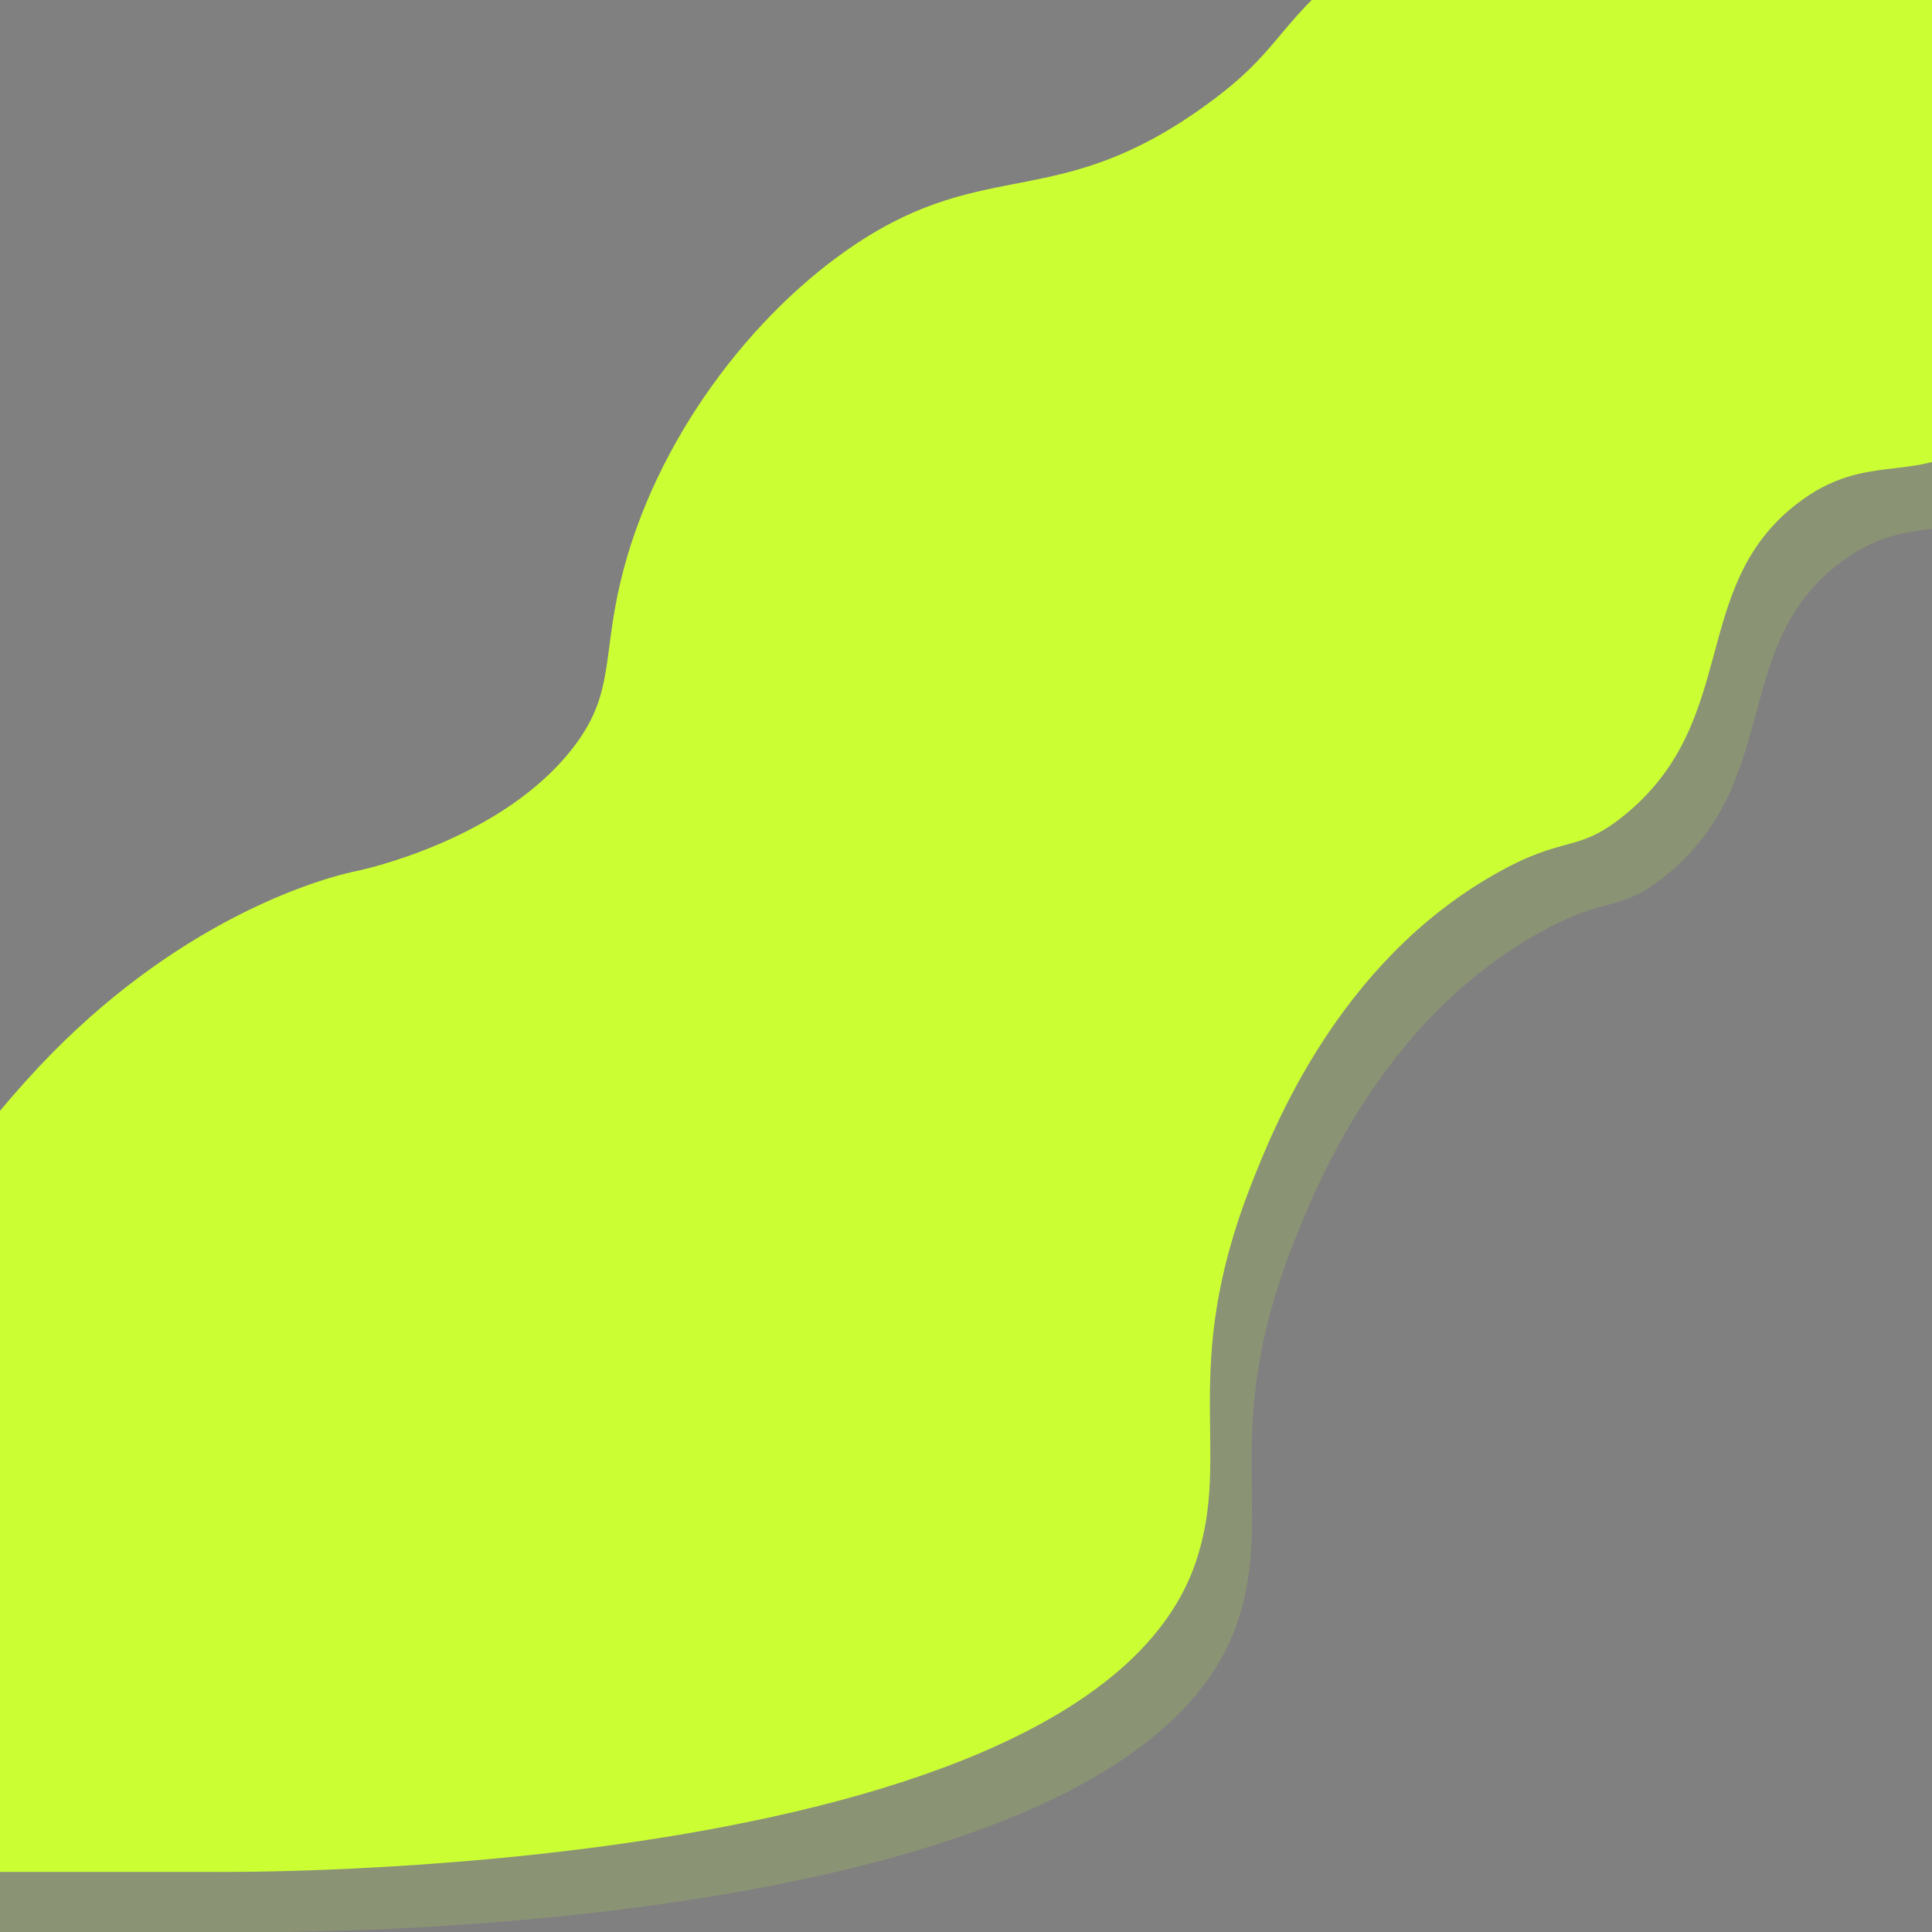 <?xml version="1.0" encoding="utf-8"?>
<!-- Generator: Adobe Illustrator 24.0.2, SVG Export Plug-In . SVG Version: 6.00 Build 0)  -->
<svg version="1.1" id="Layer_1" xmlns="http://www.w3.org/2000/svg" xmlns:xlink="http://www.w3.org/1999/xlink" x="0px" y="0px"
	 viewBox="0 0 1125 1125" style="enable-background:new 0 0 1125 1125;" xml:space="preserve">
<rect x="0" y="0" width="1125" height="1125" fill="#808080" stroke="none"/>
<style type="text/css">
	.st0{opacity:0.15;}
	.st1{fill:#CCFF33;}
	.st2{fill:#CCFF33;stroke:#000000;stroke-miterlimit:10;}
</style>
<g class="st0">
	<path class="st1" d="M-4.2,1125c51,0,102,0,153,0c0,0,509.6,6.4,572-181c21.2-63.7-10.5-110.6,32-219c12.9-32.9,50.7-129.2,142-181
		c41.1-23.4,47.4-11.7,75-34c68-54.9,37.9-132.1,100-181c42.9-33.9,73-9.2,109-41c76-67,2.8-340.6-135.5-371.5
		c-92.9-20.7-199.5,69.6-233,98C764.9,53,769.8,64.8,726.8,96c-86.5,62.8-127,29.9-204,81c-60.1,39.9-117.3,114.2-137,196
		c-10.7,44.6-4,65-26,95c-41.4,56.4-127,74-127,74l0,0c-31.6,6.5-115.1,35.3-193,122c-19.2,21.4-201,223.9-124,378
		C-63.8,1083-30.7,1109-4.2,1125z"/>
</g>
<g>
	<path class="st1" d="M-28.5,1090c51,0,102,0,153,0c0,0,509.6,6.4,572-181c21.2-63.7-10.5-110.6,32-219
		c12.9-32.9,50.7-129.2,142-181c41.1-23.4,47.4-11.7,75-34c68-54.9,37.9-132.1,100-181c42.9-33.9,73-9.2,109-41
		c76-67,2.8-340.6-135.5-371.5c-92.9-20.7-199.5,69.6-233,98C740.6,18,745.5,29.8,702.5,61c-86.5,62.8-127,29.9-204,81
		c-60.1,39.9-117.3,114.2-137,196c-10.7,44.6-4,65-26,95c-41.4,56.4-127,74-127,74l0,0c-31.6,6.5-115.1,35.3-193,122
		c-19.2,21.4-201,223.9-124,378C-88,1048-55,1074-28.5,1090z"/>
</g>
<path class="st2" d="M298.5,1125"/>
</svg>
